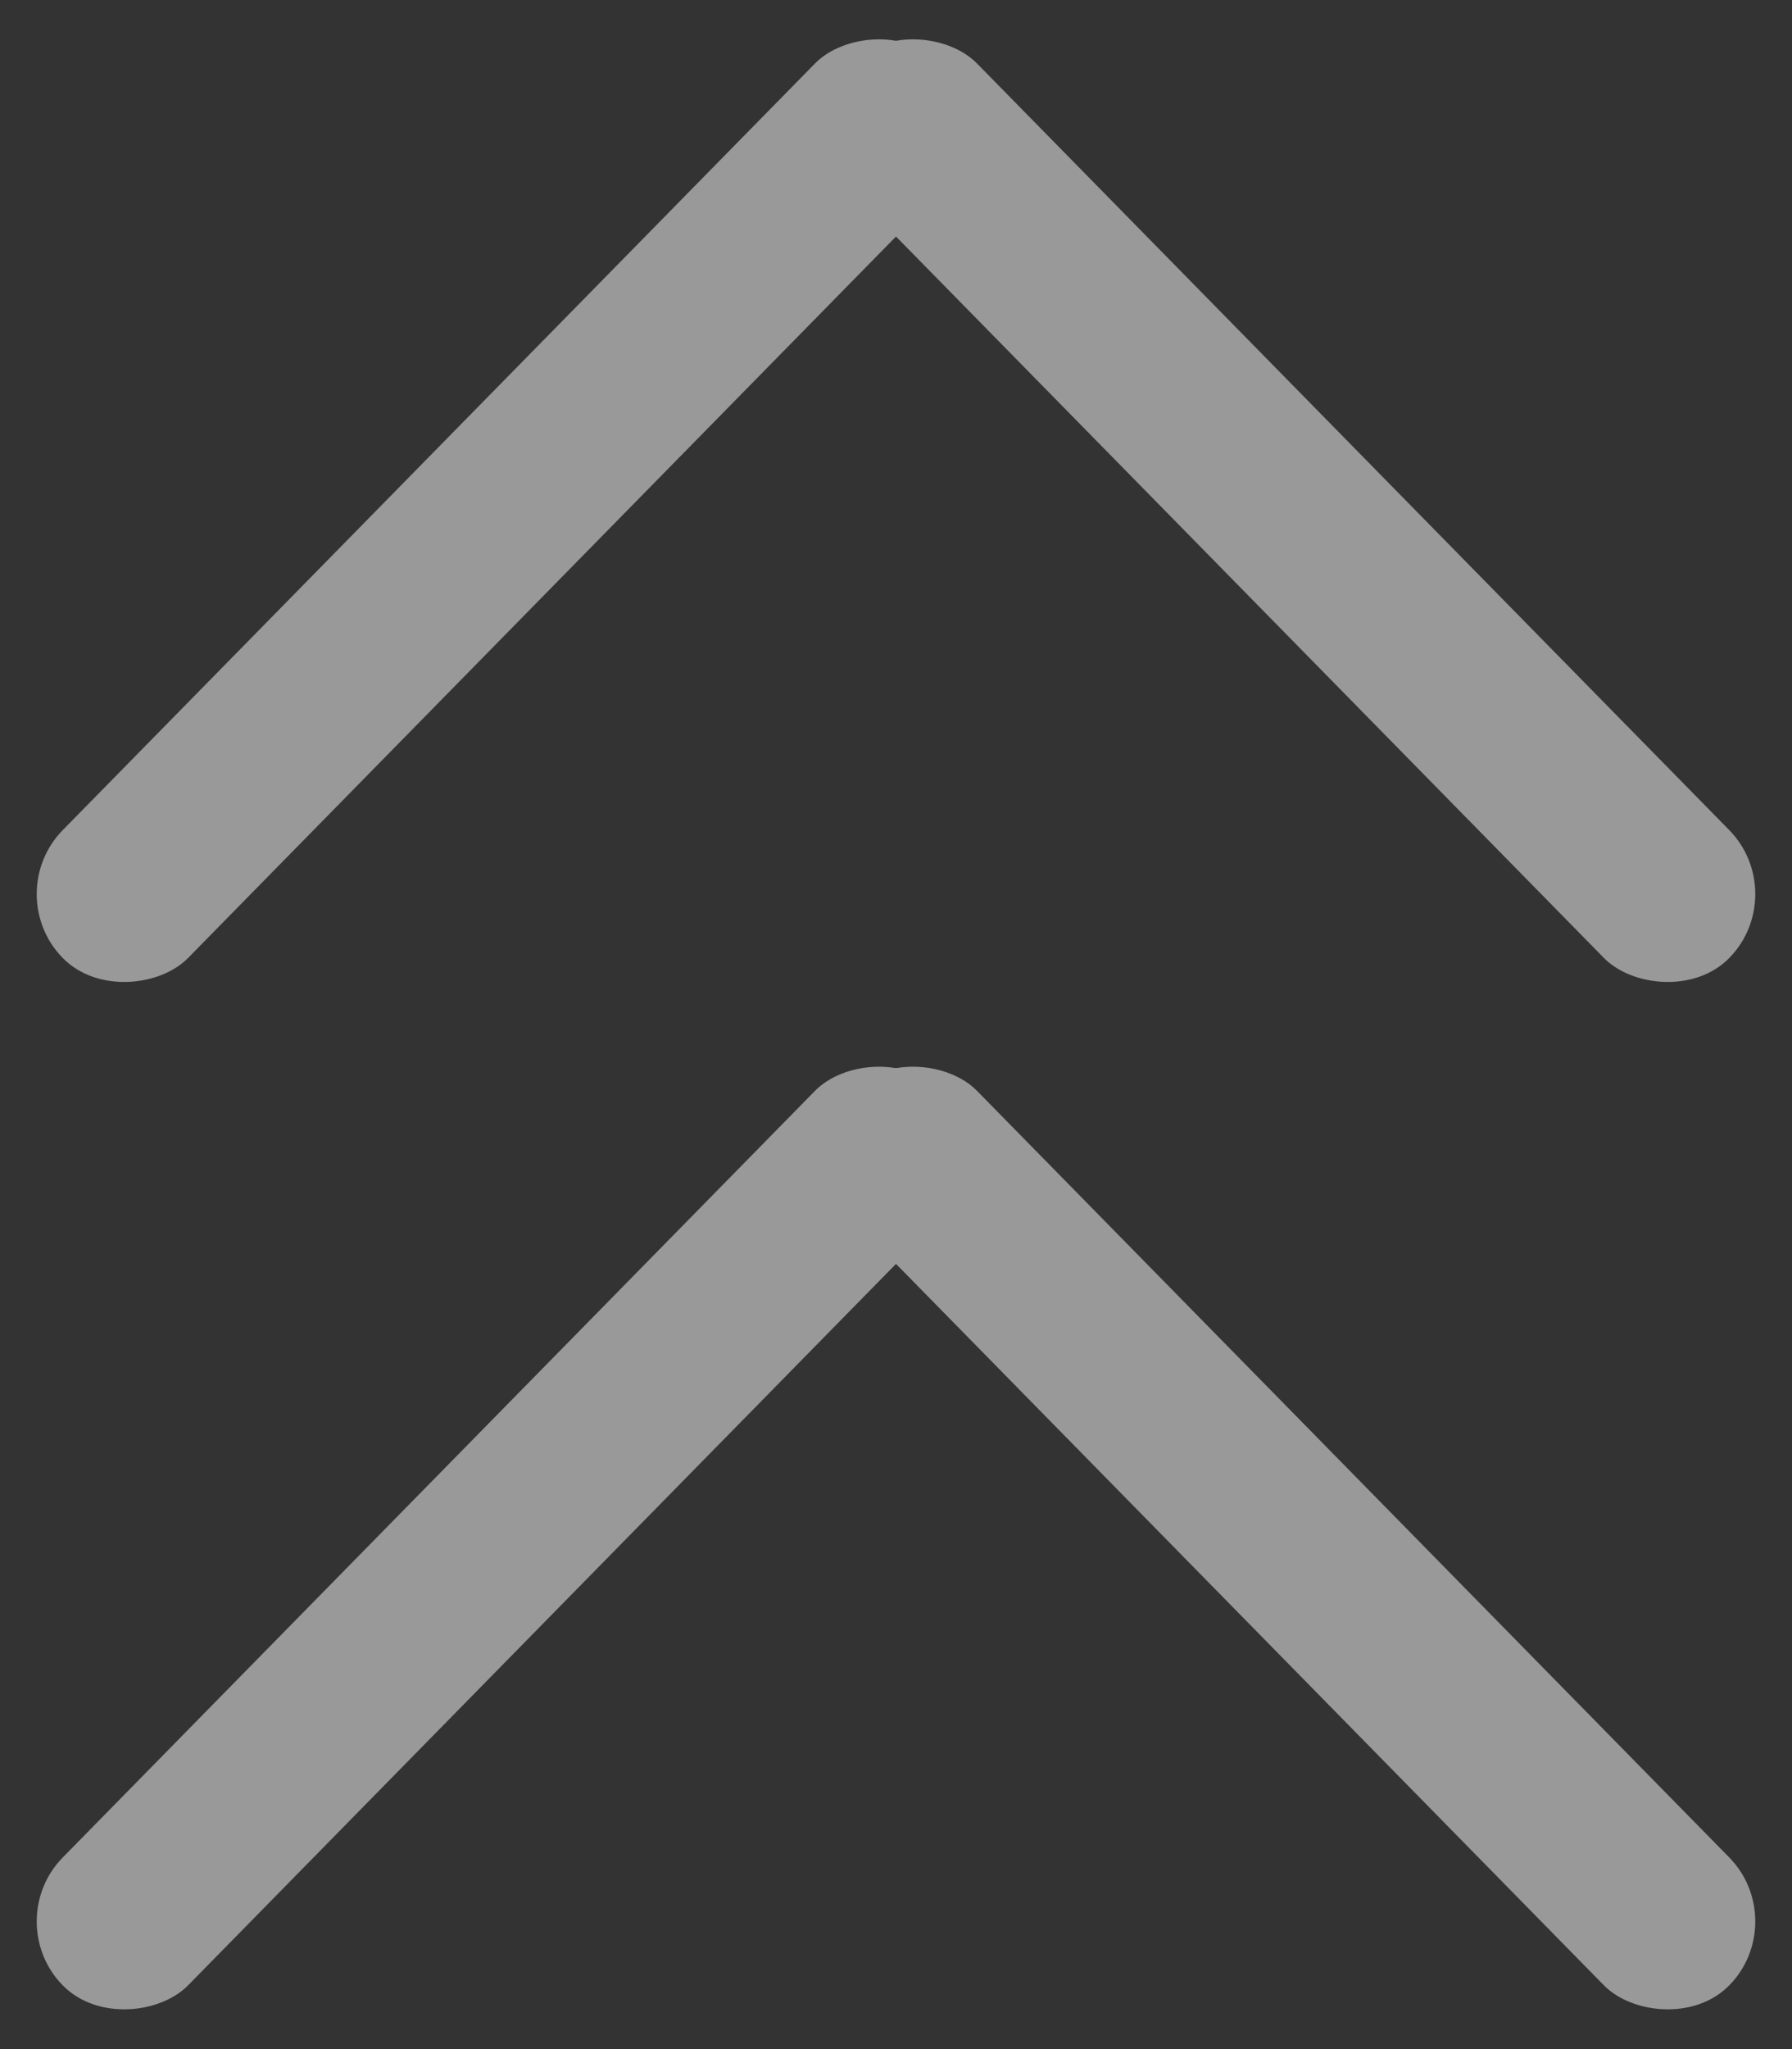 <svg width="28" height="32" fill="none" xmlns="http://www.w3.org/2000/svg"><rect width="100%" height="100%" fill="#333333" stroke="none"/><g opacity=".5" fill="#fff"><rect width="2.795" height="19.566" rx="1.398" transform="matrix(-.701 .714 -.701 -.714 28 30.006)"/><rect width="2.795" height="19.566" rx="1.398" transform="matrix(.701 .714 .701 -.714 0 30.006)"/><rect width="2.795" height="19.566" rx="1.398" transform="matrix(-.701 .714 -.701 -.714 28 13.962)"/><rect width="2.795" height="19.566" rx="1.398" transform="matrix(.701 .714 .701 -.714 0 13.962)"/></g></svg>